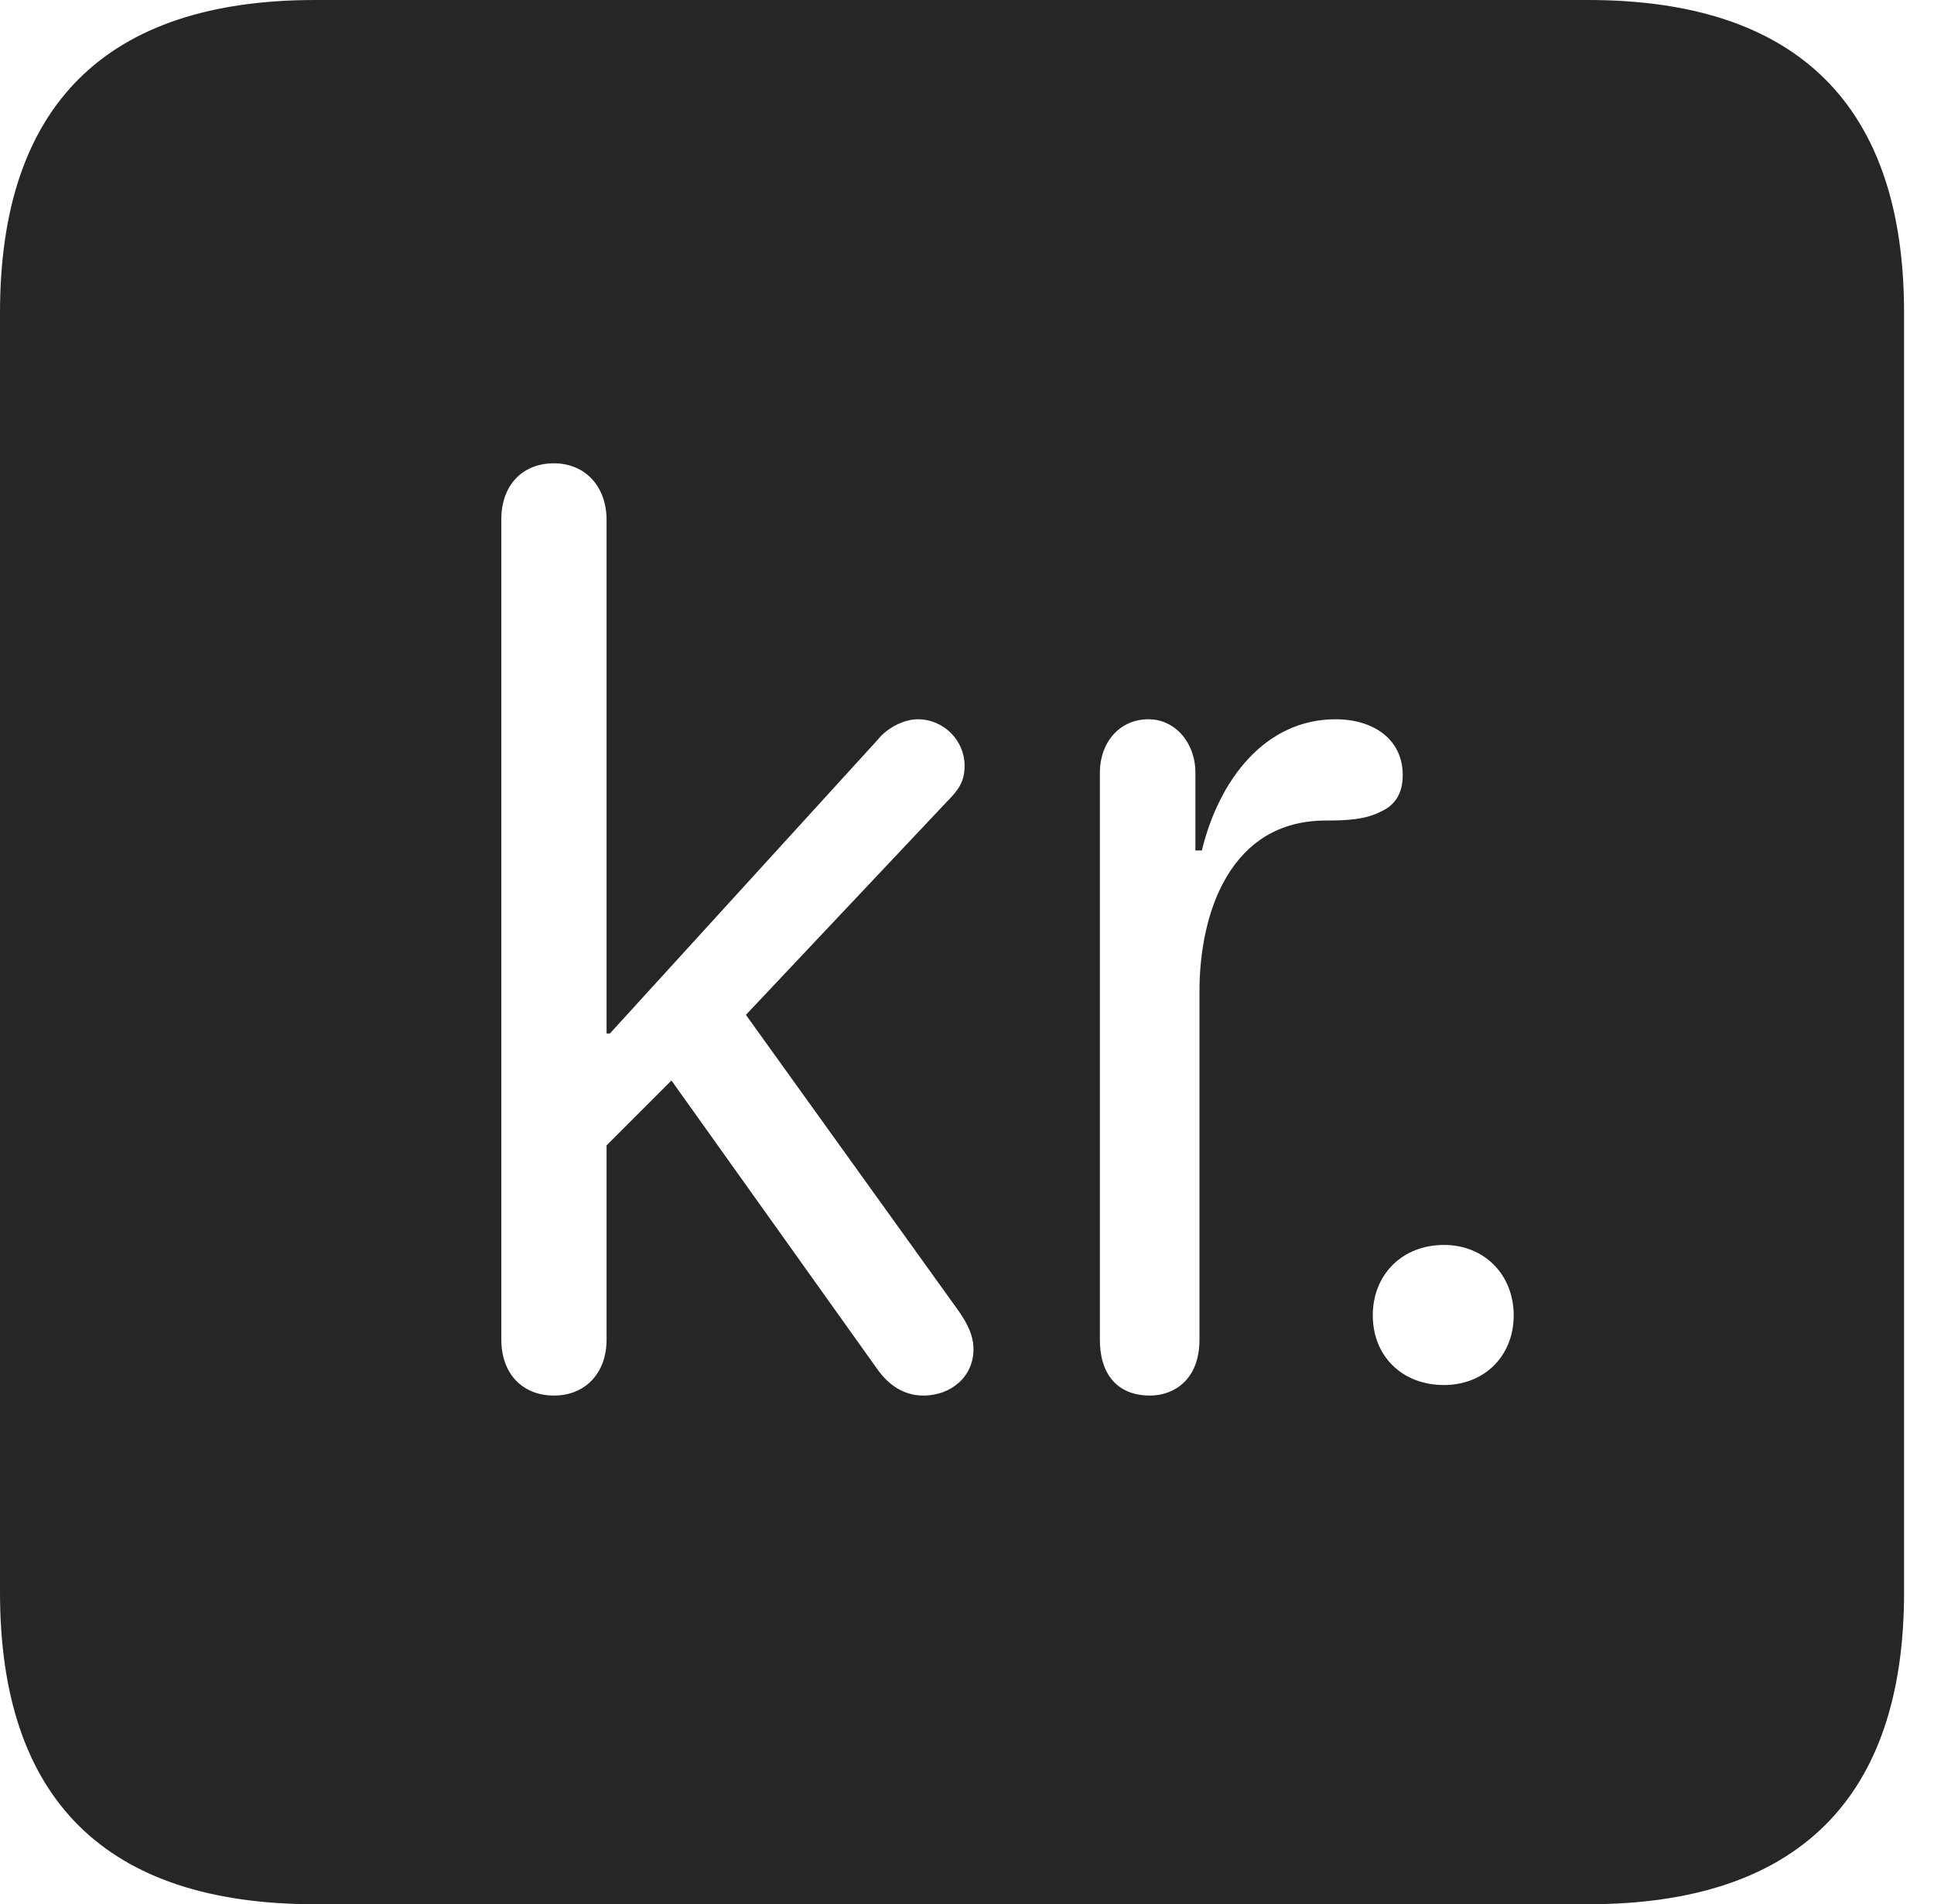 <?xml version="1.0" encoding="UTF-8"?>
<!--Generator: Apple Native CoreSVG 326-->
<!DOCTYPE svg
PUBLIC "-//W3C//DTD SVG 1.1//EN"
       "http://www.w3.org/Graphics/SVG/1.1/DTD/svg11.dtd">
<svg version="1.1" xmlns="http://www.w3.org/2000/svg" xmlns:xlink="http://www.w3.org/1999/xlink" viewBox="0 0 23.32 22.959">
 <g>
  <rect height="22.959" opacity="0" width="23.32" x="0" y="0"/>
  <path d="M22.959 3.77L22.959 19.199C22.959 21.68 21.68 22.959 19.15 22.959L3.799 22.959C1.279 22.959 0 21.699 0 19.199L0 3.77C0 1.27 1.279 0 3.799 0L19.15 0C21.68 0 22.959 1.279 22.959 3.77ZM6.045 6.26L6.045 16.152C6.045 16.562 6.299 16.826 6.68 16.826C7.051 16.826 7.314 16.562 7.314 16.152L7.314 13.809L8.096 13.027L10.576 16.504C10.713 16.699 10.898 16.826 11.133 16.826C11.475 16.826 11.738 16.592 11.738 16.27C11.738 16.104 11.67 15.967 11.562 15.81L8.994 12.236L11.406 9.678C11.562 9.521 11.631 9.424 11.631 9.229C11.631 8.936 11.387 8.672 11.065 8.672C10.898 8.672 10.693 8.779 10.586 8.916L7.354 12.461L7.314 12.461L7.314 6.27C7.314 5.859 7.051 5.586 6.68 5.586C6.299 5.586 6.045 5.85 6.045 6.26ZM14.492 10.254L14.414 10.254L14.414 9.316C14.414 8.955 14.17 8.672 13.848 8.672C13.496 8.672 13.262 8.955 13.262 9.316L13.262 16.152C13.262 16.562 13.467 16.826 13.867 16.826C14.15 16.826 14.463 16.641 14.463 16.152L14.463 11.953C14.463 11.006 14.834 9.893 15.986 9.893C16.23 9.893 16.465 9.883 16.65 9.785C16.826 9.707 16.914 9.561 16.914 9.346C16.914 8.906 16.553 8.672 16.104 8.672C15.254 8.672 14.697 9.404 14.492 10.254ZM16.553 15.859C16.553 16.348 16.904 16.699 17.412 16.699C17.9 16.699 18.252 16.348 18.252 15.859C18.252 15.371 17.9 15.01 17.412 15.01C16.904 15.01 16.553 15.371 16.553 15.859Z" fill="black" fill-opacity="0.85"/>
 </g>
</svg>
